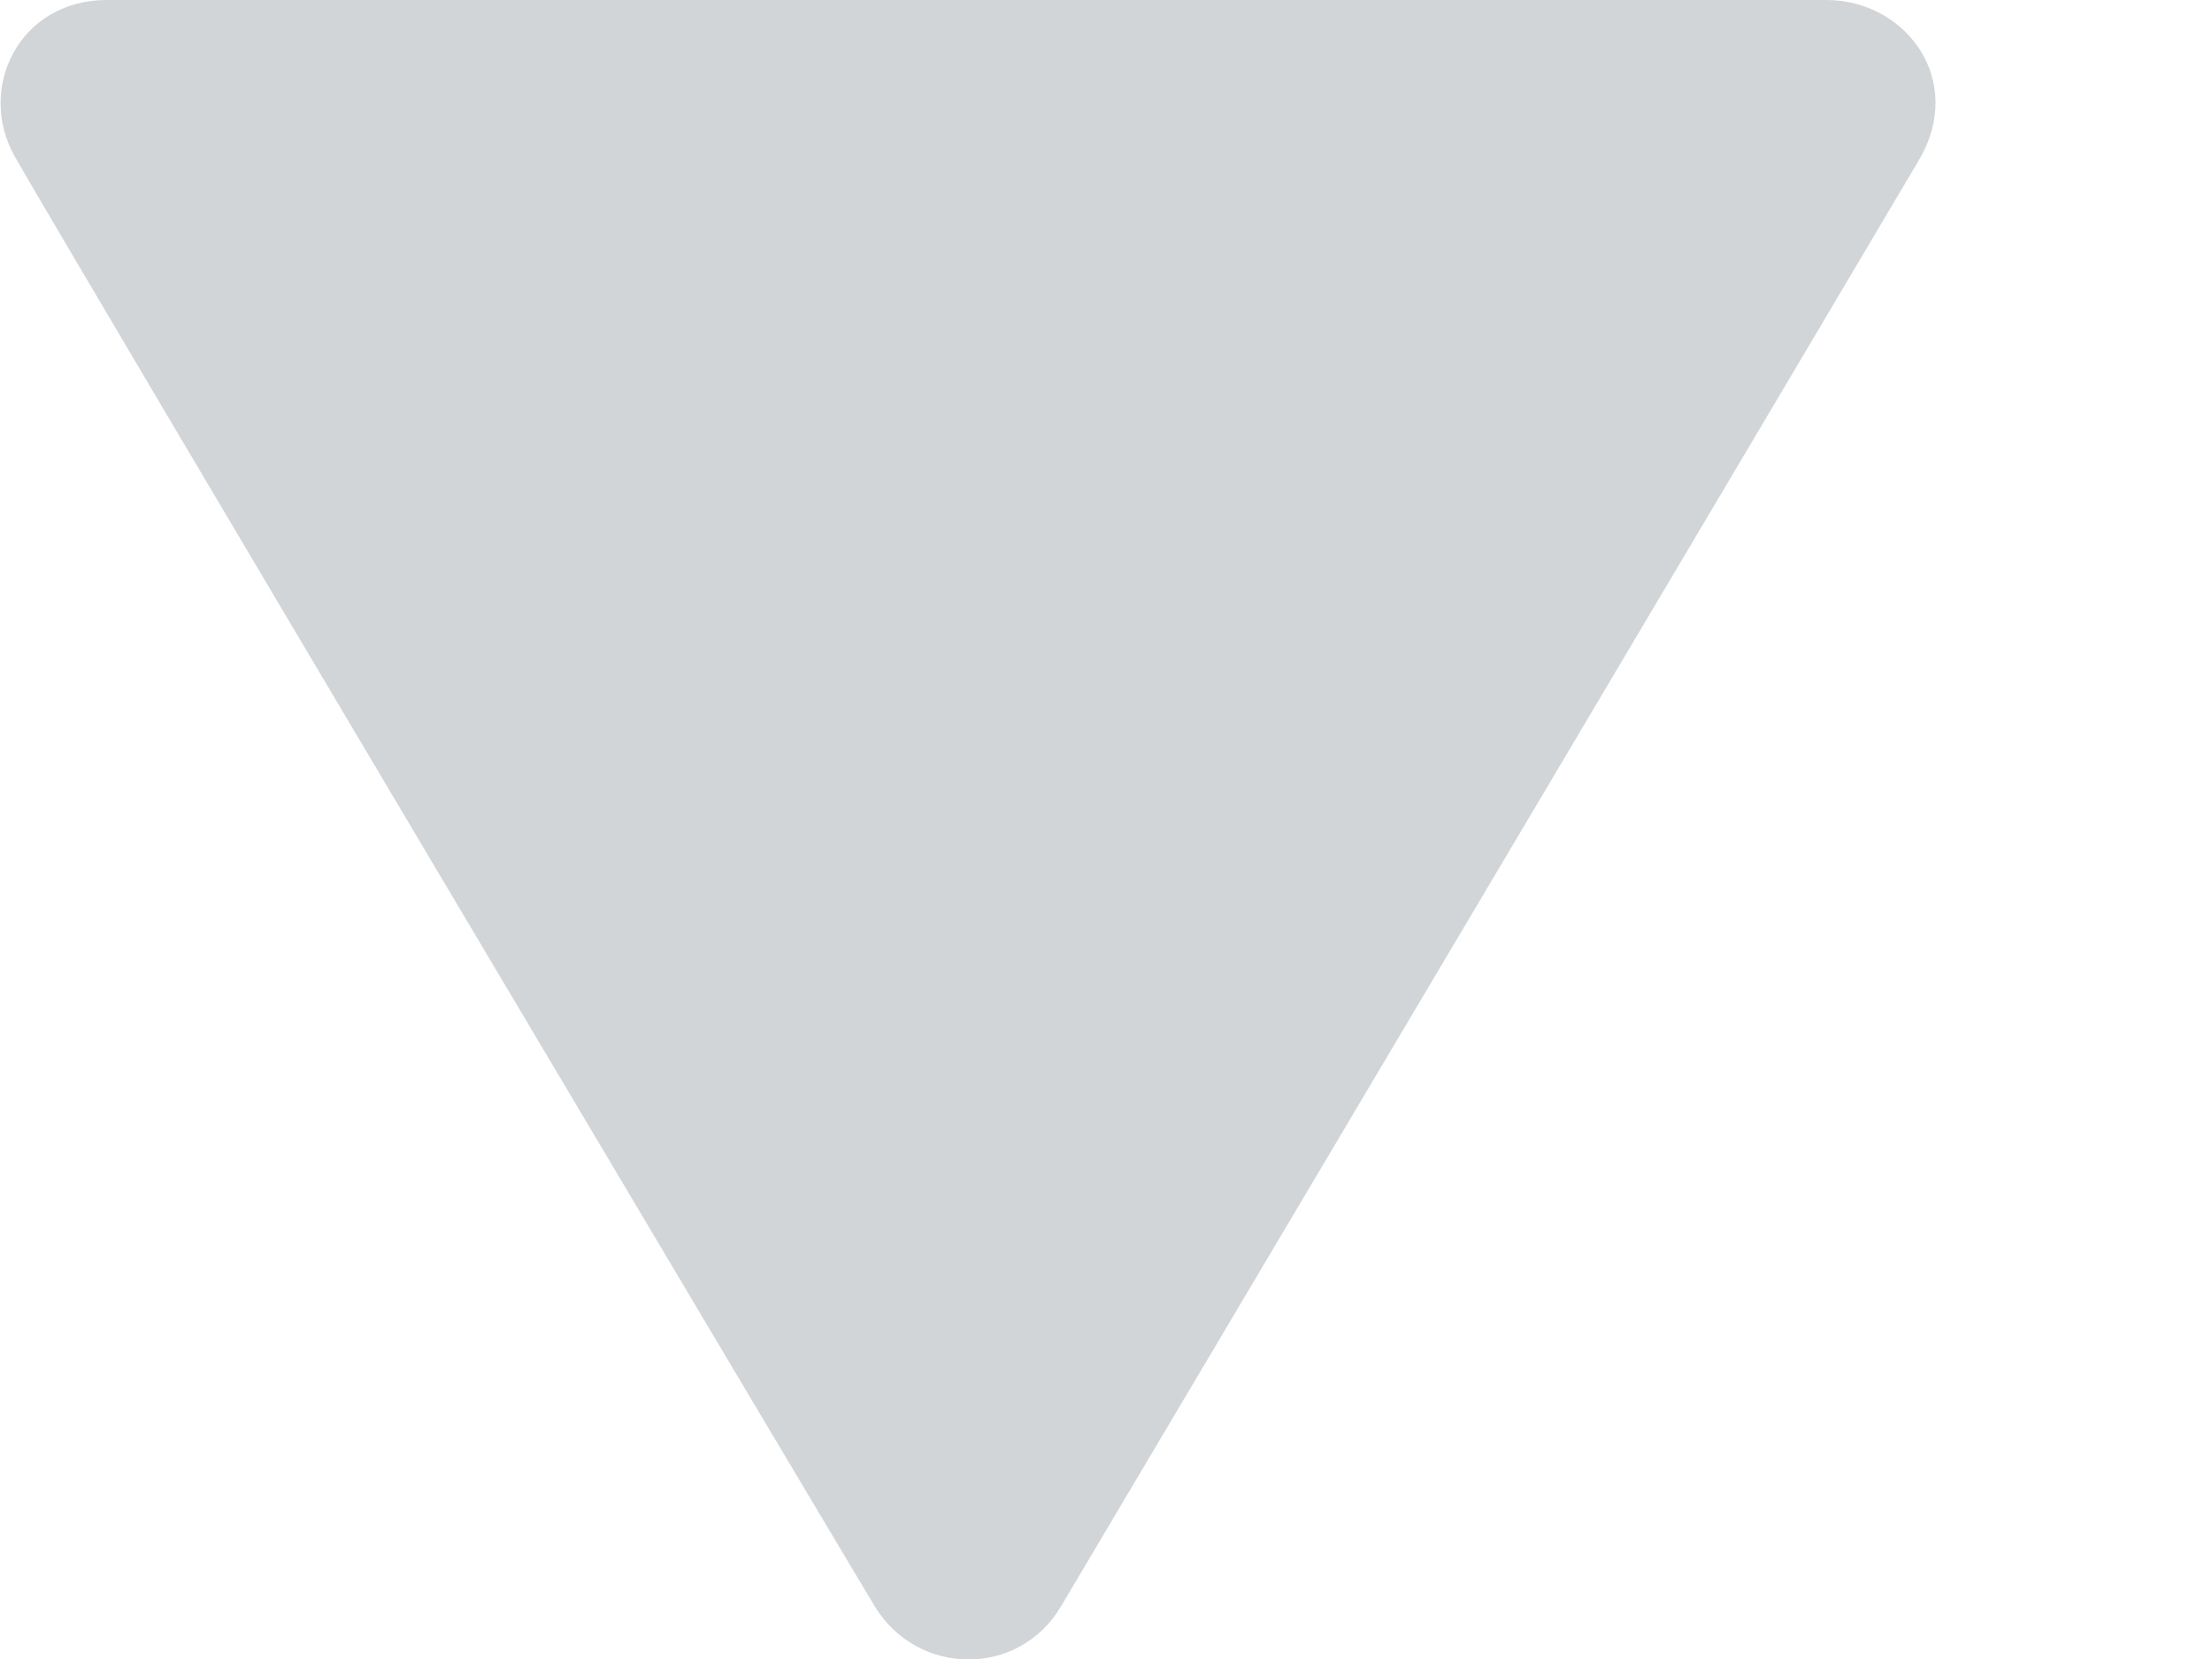 <svg 
 xmlns="http://www.w3.org/2000/svg"
 xmlns:xlink="http://www.w3.org/1999/xlink"
 width="8px" height="6px">
<path fill-rule="evenodd"  opacity="0.702" fill="rgb(189, 195, 199)"
 d="M0.387,0.000 C0.710,0.000 6.382,0.000 6.605,0.000 C6.894,0.000 7.110,0.291 6.940,0.579 C6.805,0.809 4.071,5.416 3.837,5.810 C3.684,6.068 3.318,6.063 3.164,5.810 C2.992,5.526 0.244,0.902 0.054,0.567 C-0.086,0.321 0.068,0.000 0.387,0.000 Z"/>
</svg>